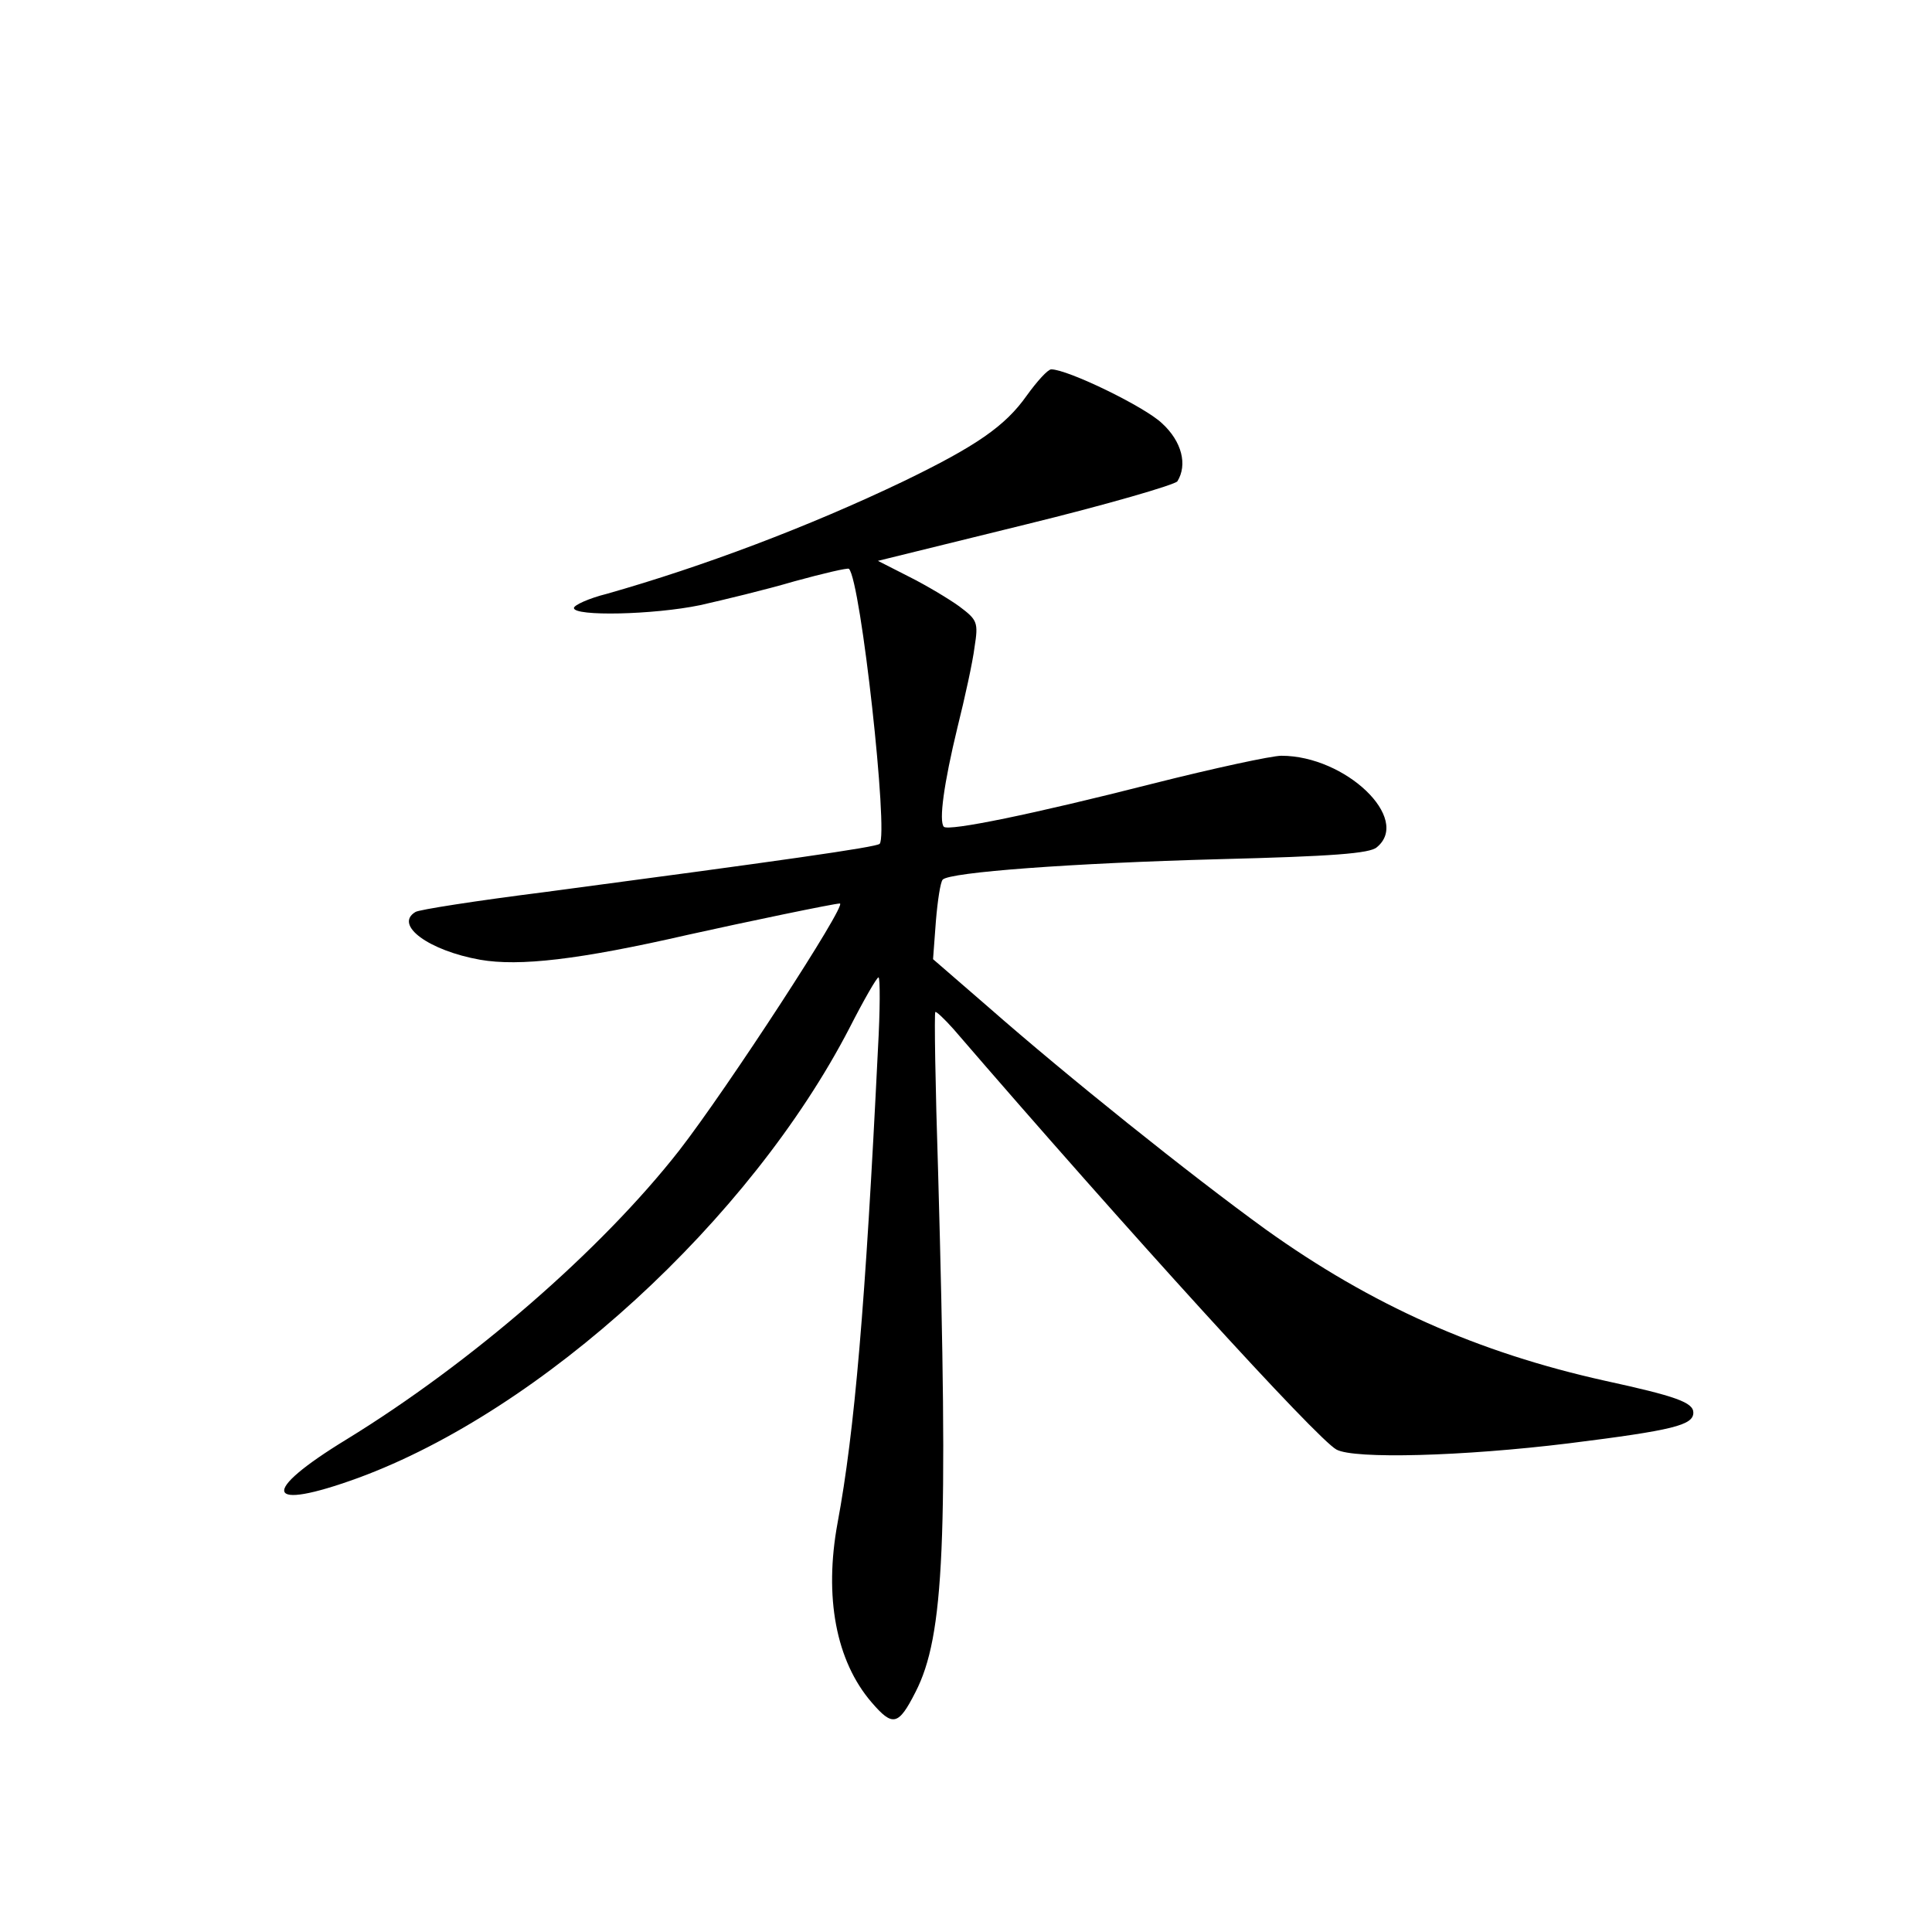 <?xml version="1.0" standalone="no"?>
<!DOCTYPE svg PUBLIC "-//W3C//DTD SVG 20010904//EN"
 "http://www.w3.org/TR/2001/REC-SVG-20010904/DTD/svg10.dtd">
<svg version="1.0" xmlns="http://www.w3.org/2000/svg"
 width="340pt" height="340pt" viewBox="0 0 340 340"
 preserveAspectRatio="xMidYMid meet">
<g transform="translate(0,340) scale(0.1,-0.1)"
fill="#000000" stroke="none">
<path d="M1807 2704 c-38 -54 -89 -89 -217 -151 -167 -80 -353 -150 -522 -198
-32 -8 -58 -20 -58 -25 0 -15 140 -12 222 5 40 9 115 27 166 42 51 14 94 24
96 22 21 -21 70 -468 54 -484 -6 -6 -176 -30 -590 -85 -119 -15 -222 -31 -227
-35 -38 -23 24 -68 114 -84 69 -12 174 0 366 44 99 22 257 55 267 55 14 0
-199 -327 -283 -435 -137 -175 -365 -373 -585 -508 -154 -94 -145 -128 20 -68
324 119 690 454 865 792 25 49 48 89 51 89 3 0 3 -57 -1 -127 -22 -449 -41
-672 -71 -833 -24 -130 -3 -243 60 -316 37 -43 47 -41 77 18 51 99 58 267 40
913 -5 154 -7 282 -5 284 1 2 16 -12 32 -30 305 -354 640 -722 674 -740 31
-17 222 -12 409 11 184 23 219 32 219 54 0 18 -31 29 -155 56 -225 50 -411
133 -597 266 -134 97 -350 270 -489 392 l-97 84 5 67 c3 36 8 69 12 73 12 13
226 29 487 36 198 5 265 10 277 21 61 50 -55 161 -168 161 -17 0 -119 -22
-226 -49 -212 -54 -359 -84 -368 -76 -9 10 0 76 24 175 13 52 27 116 30 141 7
44 5 48 -27 72 -18 13 -58 37 -88 52 l-55 28 260 64 c143 35 263 70 267 76 18
29 8 70 -27 102 -30 29 -166 95 -195 95 -6 0 -25 -21 -43 -46z"/>
</g>
</svg>
